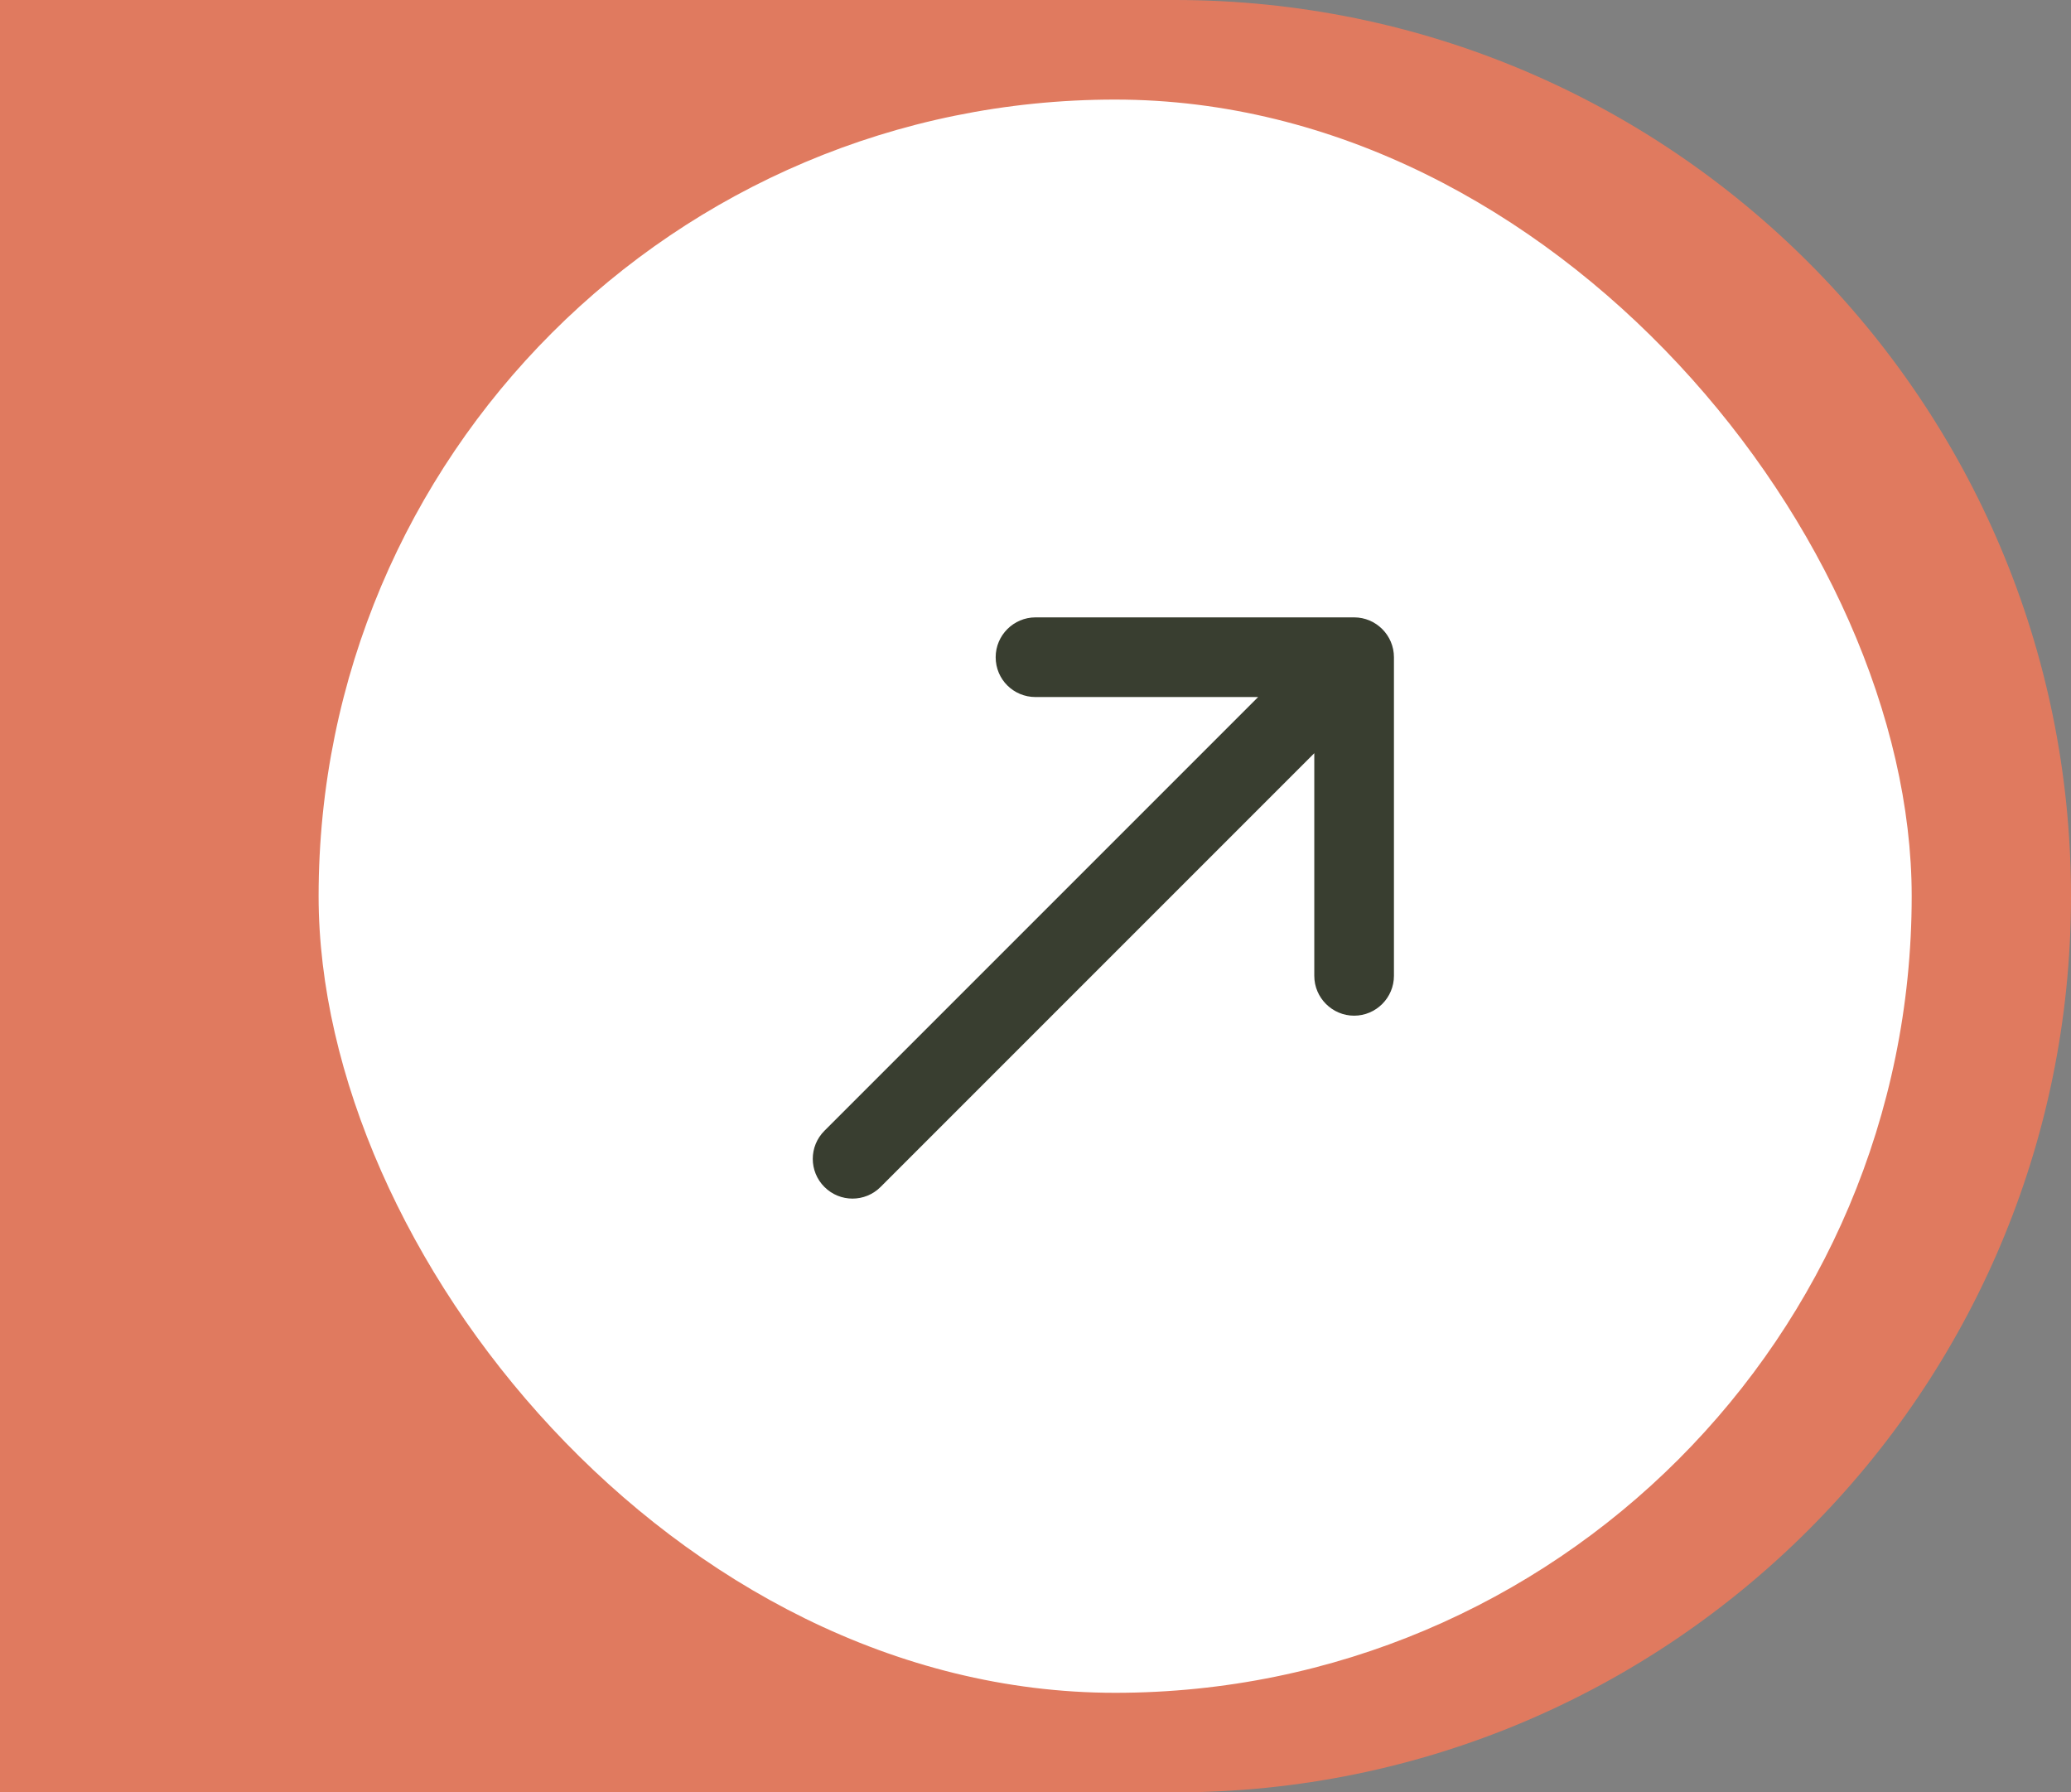 <svg width="52" height="45" viewBox="0 0 52 45" fill="none" xmlns="http://www.w3.org/2000/svg">
<rect x="0" y="0" width="52" height="45" fill="#808080" stroke="none"/>
<path d="M0 0H29.5C41.926 0 52 10.074 52 22.5C52 34.926 41.926 45 29.5 45H0V0Z" fill="#E07A5F"/>
<rect x="8" y="2.5" width="40" height="40" rx="20" fill="white"/>
<g clip-path="url(#clip0_46_346)">
<path d="M25 16.5C25 17.06 25.45 17.5 26 17.5H31.59L20.7 28.39C20.31 28.78 20.31 29.41 20.7 29.8C21.09 30.19 21.72 30.19 22.11 29.8L33 18.91V24.5C33 25.05 33.45 25.5 34 25.5C34.55 25.5 35 25.05 35 24.5V16.5C35 15.95 34.55 15.5 34 15.5H26C25.45 15.5 25 15.95 25 16.5Z" fill="#393E30"/>
</g>
<defs>
<clipPath id="clip0_46_346">
<rect width="24" height="24" fill="white" transform="translate(16 10.5)"/>
</clipPath>
</defs>
</svg>
